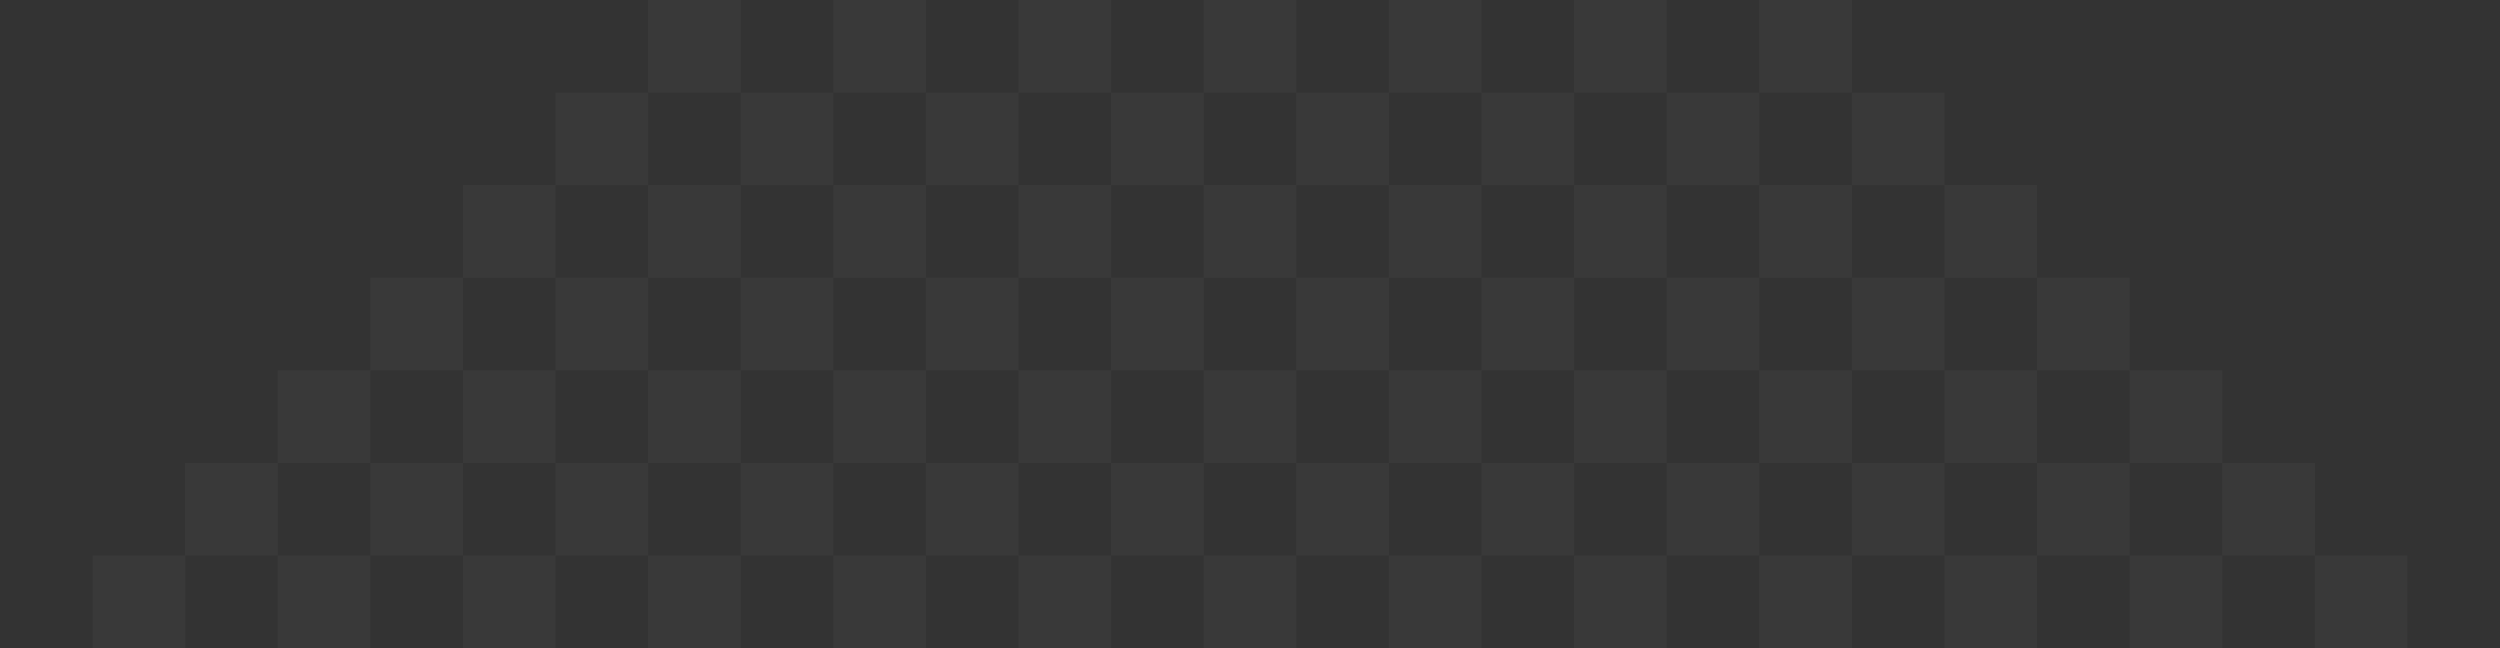 <svg width="1728" height="448" viewBox="0 0 1728 448" fill="none" xmlns="http://www.w3.org/2000/svg">
<rect x="0" y="0" width="1728" height="448" fill="#333333" stroke="none"/>
<g clip-path="url(#clip0_343_3307)">
<rect x="576" y="64" width="64" height="64" transform="rotate(-90 576 64)" fill="#F4F4F3" fill-opacity="0.035"/>
<rect x="448" y="64" width="64" height="64" transform="rotate(-90 448 64)" fill="#F4F4F3" fill-opacity="0.035"/>
<rect x="704" y="64" width="64" height="64" transform="rotate(-90 704 64)" fill="#F4F4F3" fill-opacity="0.035"/>
<rect x="832" y="64" width="64" height="64" transform="rotate(-90 832 64)" fill="#F4F4F3" fill-opacity="0.035"/>
<rect x="960" y="64" width="64" height="64" transform="rotate(-90 960 64)" fill="#F4F4F3" fill-opacity="0.035"/>
<rect x="1088" y="64" width="64" height="64" transform="rotate(-90 1088 64)" fill="#F4F4F3" fill-opacity="0.035"/>
<rect x="1216" y="64" width="64" height="64" transform="rotate(-90 1216 64)" fill="#F4F4F3" fill-opacity="0.035"/>
<rect x="384" y="128" width="64" height="64" transform="rotate(-90 384 128)" fill="#F4F4F3" fill-opacity="0.035"/>
<rect x="512" y="128" width="64" height="64" transform="rotate(-90 512 128)" fill="#F4F4F3" fill-opacity="0.035"/>
<rect x="640" y="128" width="64" height="64" transform="rotate(-90 640 128)" fill="#F4F4F3" fill-opacity="0.035"/>
<rect x="768" y="128" width="64" height="64" transform="rotate(-90 768 128)" fill="#F4F4F3" fill-opacity="0.035"/>
<rect x="896" y="128" width="64" height="64" transform="rotate(-90 896 128)" fill="#F4F4F3" fill-opacity="0.035"/>
<rect x="1024" y="128" width="64" height="64" transform="rotate(-90 1024 128)" fill="#F4F4F3" fill-opacity="0.035"/>
<rect x="1152" y="128" width="64" height="64" transform="rotate(-90 1152 128)" fill="#F4F4F3" fill-opacity="0.035"/>
<rect x="1280" y="128" width="64" height="64" transform="rotate(-90 1280 128)" fill="#F4F4F3" fill-opacity="0.035"/>
<rect x="320" y="192" width="64" height="64" transform="rotate(-90 320 192)" fill="#F4F4F3" fill-opacity="0.035"/>
<rect x="448" y="192" width="64" height="64" transform="rotate(-90 448 192)" fill="#F4F4F3" fill-opacity="0.035"/>
<rect x="576" y="192" width="64" height="64" transform="rotate(-90 576 192)" fill="#F4F4F3" fill-opacity="0.035"/>
<rect x="704" y="192" width="64" height="64" transform="rotate(-90 704 192)" fill="#F4F4F3" fill-opacity="0.035"/>
<rect x="832" y="192" width="64" height="64" transform="rotate(-90 832 192)" fill="#F4F4F3" fill-opacity="0.035"/>
<rect x="960" y="192" width="64" height="64" transform="rotate(-90 960 192)" fill="#F4F4F3" fill-opacity="0.035"/>
<rect x="1088" y="192" width="64" height="64" transform="rotate(-90 1088 192)" fill="#F4F4F3" fill-opacity="0.035"/>
<rect x="1216" y="192" width="64" height="64" transform="rotate(-90 1216 192)" fill="#F4F4F3" fill-opacity="0.035"/>
<rect x="1344" y="192" width="64" height="64" transform="rotate(-90 1344 192)" fill="#F4F4F3" fill-opacity="0.035"/>
<rect x="256" y="256" width="64" height="64" transform="rotate(-90 256 256)" fill="#F4F4F3" fill-opacity="0.035"/>
<rect x="384" y="256" width="64" height="64" transform="rotate(-90 384 256)" fill="#F4F4F3" fill-opacity="0.035"/>
<rect x="512" y="256" width="64" height="64" transform="rotate(-90 512 256)" fill="#F4F4F3" fill-opacity="0.035"/>
<rect x="640" y="256" width="64" height="64" transform="rotate(-90 640 256)" fill="#F4F4F3" fill-opacity="0.035"/>
<rect x="768" y="256" width="64" height="64" transform="rotate(-90 768 256)" fill="#F4F4F3" fill-opacity="0.035"/>
<rect x="896" y="256" width="64" height="64" transform="rotate(-90 896 256)" fill="#F4F4F3" fill-opacity="0.035"/>
<rect x="1024" y="256" width="64" height="64" transform="rotate(-90 1024 256)" fill="#F4F4F3" fill-opacity="0.035"/>
<rect x="1152" y="256" width="64" height="64" transform="rotate(-90 1152 256)" fill="#F4F4F3" fill-opacity="0.035"/>
<rect x="1280" y="256" width="64" height="64" transform="rotate(-90 1280 256)" fill="#F4F4F3" fill-opacity="0.035"/>
<rect x="1408" y="256" width="64" height="64" transform="rotate(-90 1408 256)" fill="#F4F4F3" fill-opacity="0.035"/>
<rect x="192" y="320" width="64" height="64" transform="rotate(-90 192 320)" fill="#F4F4F3" fill-opacity="0.035"/>
<rect x="320" y="320" width="64" height="64" transform="rotate(-90 320 320)" fill="#F4F4F3" fill-opacity="0.035"/>
<rect x="448" y="320" width="64" height="64" transform="rotate(-90 448 320)" fill="#F4F4F3" fill-opacity="0.035"/>
<rect x="576" y="320" width="64" height="64" transform="rotate(-90 576 320)" fill="#F4F4F3" fill-opacity="0.035"/>
<rect x="704" y="320" width="64" height="64" transform="rotate(-90 704 320)" fill="#F4F4F3" fill-opacity="0.035"/>
<rect x="832" y="320" width="64" height="64" transform="rotate(-90 832 320)" fill="#F4F4F3" fill-opacity="0.035"/>
<rect x="960" y="320" width="64" height="64" transform="rotate(-90 960 320)" fill="#F4F4F3" fill-opacity="0.035"/>
<rect x="1088" y="320" width="64" height="64" transform="rotate(-90 1088 320)" fill="#F4F4F3" fill-opacity="0.035"/>
<rect x="1216" y="320" width="64" height="64" transform="rotate(-90 1216 320)" fill="#F4F4F3" fill-opacity="0.035"/>
<rect x="1344" y="320" width="64" height="64" transform="rotate(-90 1344 320)" fill="#F4F4F3" fill-opacity="0.035"/>
<rect x="1472" y="320" width="64" height="64" transform="rotate(-90 1472 320)" fill="#F4F4F3" fill-opacity="0.035"/>
<rect x="128" y="384" width="64" height="64" transform="rotate(-90 128 384)" fill="#F4F4F3" fill-opacity="0.035"/>
<rect x="256" y="384" width="64" height="64" transform="rotate(-90 256 384)" fill="#F4F4F3" fill-opacity="0.035"/>
<rect x="384" y="384" width="64" height="64" transform="rotate(-90 384 384)" fill="#F4F4F3" fill-opacity="0.035"/>
<rect x="512" y="384" width="64" height="64" transform="rotate(-90 512 384)" fill="#F4F4F3" fill-opacity="0.035"/>
<rect x="640" y="384" width="64" height="64" transform="rotate(-90 640 384)" fill="#F4F4F3" fill-opacity="0.035"/>
<rect x="768" y="384" width="64" height="64" transform="rotate(-90 768 384)" fill="#F4F4F3" fill-opacity="0.035"/>
<rect x="896" y="384" width="64" height="64" transform="rotate(-90 896 384)" fill="#F4F4F3" fill-opacity="0.035"/>
<rect x="1024" y="384" width="64" height="64" transform="rotate(-90 1024 384)" fill="#F4F4F3" fill-opacity="0.035"/>
<rect x="1152" y="384" width="64" height="64" transform="rotate(-90 1152 384)" fill="#F4F4F3" fill-opacity="0.035"/>
<rect x="1280" y="384" width="64" height="64" transform="rotate(-90 1280 384)" fill="#F4F4F3" fill-opacity="0.035"/>
<rect x="1408" y="384" width="64" height="64" transform="rotate(-90 1408 384)" fill="#F4F4F3" fill-opacity="0.035"/>
<rect x="1536" y="384" width="64" height="64" transform="rotate(-90 1536 384)" fill="#F4F4F3" fill-opacity="0.035"/>
<rect x="64" y="448" width="64" height="64" transform="rotate(-90 64 448)" fill="#F4F4F3" fill-opacity="0.035"/>
<rect x="192" y="448" width="64" height="64" transform="rotate(-90 192 448)" fill="#F4F4F3" fill-opacity="0.035"/>
<rect x="320" y="448" width="64" height="64" transform="rotate(-90 320 448)" fill="#F4F4F3" fill-opacity="0.035"/>
<rect x="448" y="448" width="64" height="64" transform="rotate(-90 448 448)" fill="#F4F4F3" fill-opacity="0.035"/>
<rect x="576" y="448" width="64" height="64" transform="rotate(-90 576 448)" fill="#F4F4F3" fill-opacity="0.035"/>
<rect x="704" y="448" width="64" height="64" transform="rotate(-90 704 448)" fill="#F4F4F3" fill-opacity="0.035"/>
<rect x="832" y="448" width="64" height="64" transform="rotate(-90 832 448)" fill="#F4F4F3" fill-opacity="0.035"/>
<rect x="960" y="448" width="64" height="64" transform="rotate(-90 960 448)" fill="#F4F4F3" fill-opacity="0.035"/>
<rect x="1088" y="448" width="64" height="64" transform="rotate(-90 1088 448)" fill="#F4F4F3" fill-opacity="0.035"/>
<rect x="1216" y="448" width="64" height="64" transform="rotate(-90 1216 448)" fill="#F4F4F3" fill-opacity="0.035"/>
<rect x="1344" y="448" width="64" height="64" transform="rotate(-90 1344 448)" fill="#F4F4F3" fill-opacity="0.035"/>
<rect x="1472" y="448" width="64" height="64" transform="rotate(-90 1472 448)" fill="#F4F4F3" fill-opacity="0.035"/>
<rect x="1600" y="448" width="64" height="64" transform="rotate(-90 1600 448)" fill="#F4F4F3" fill-opacity="0.035"/>
</g>
<defs>
<clipPath id="clip0_343_3307">
<rect width="1728" height="448" fill="white"/>
</clipPath>
</defs>
</svg>
